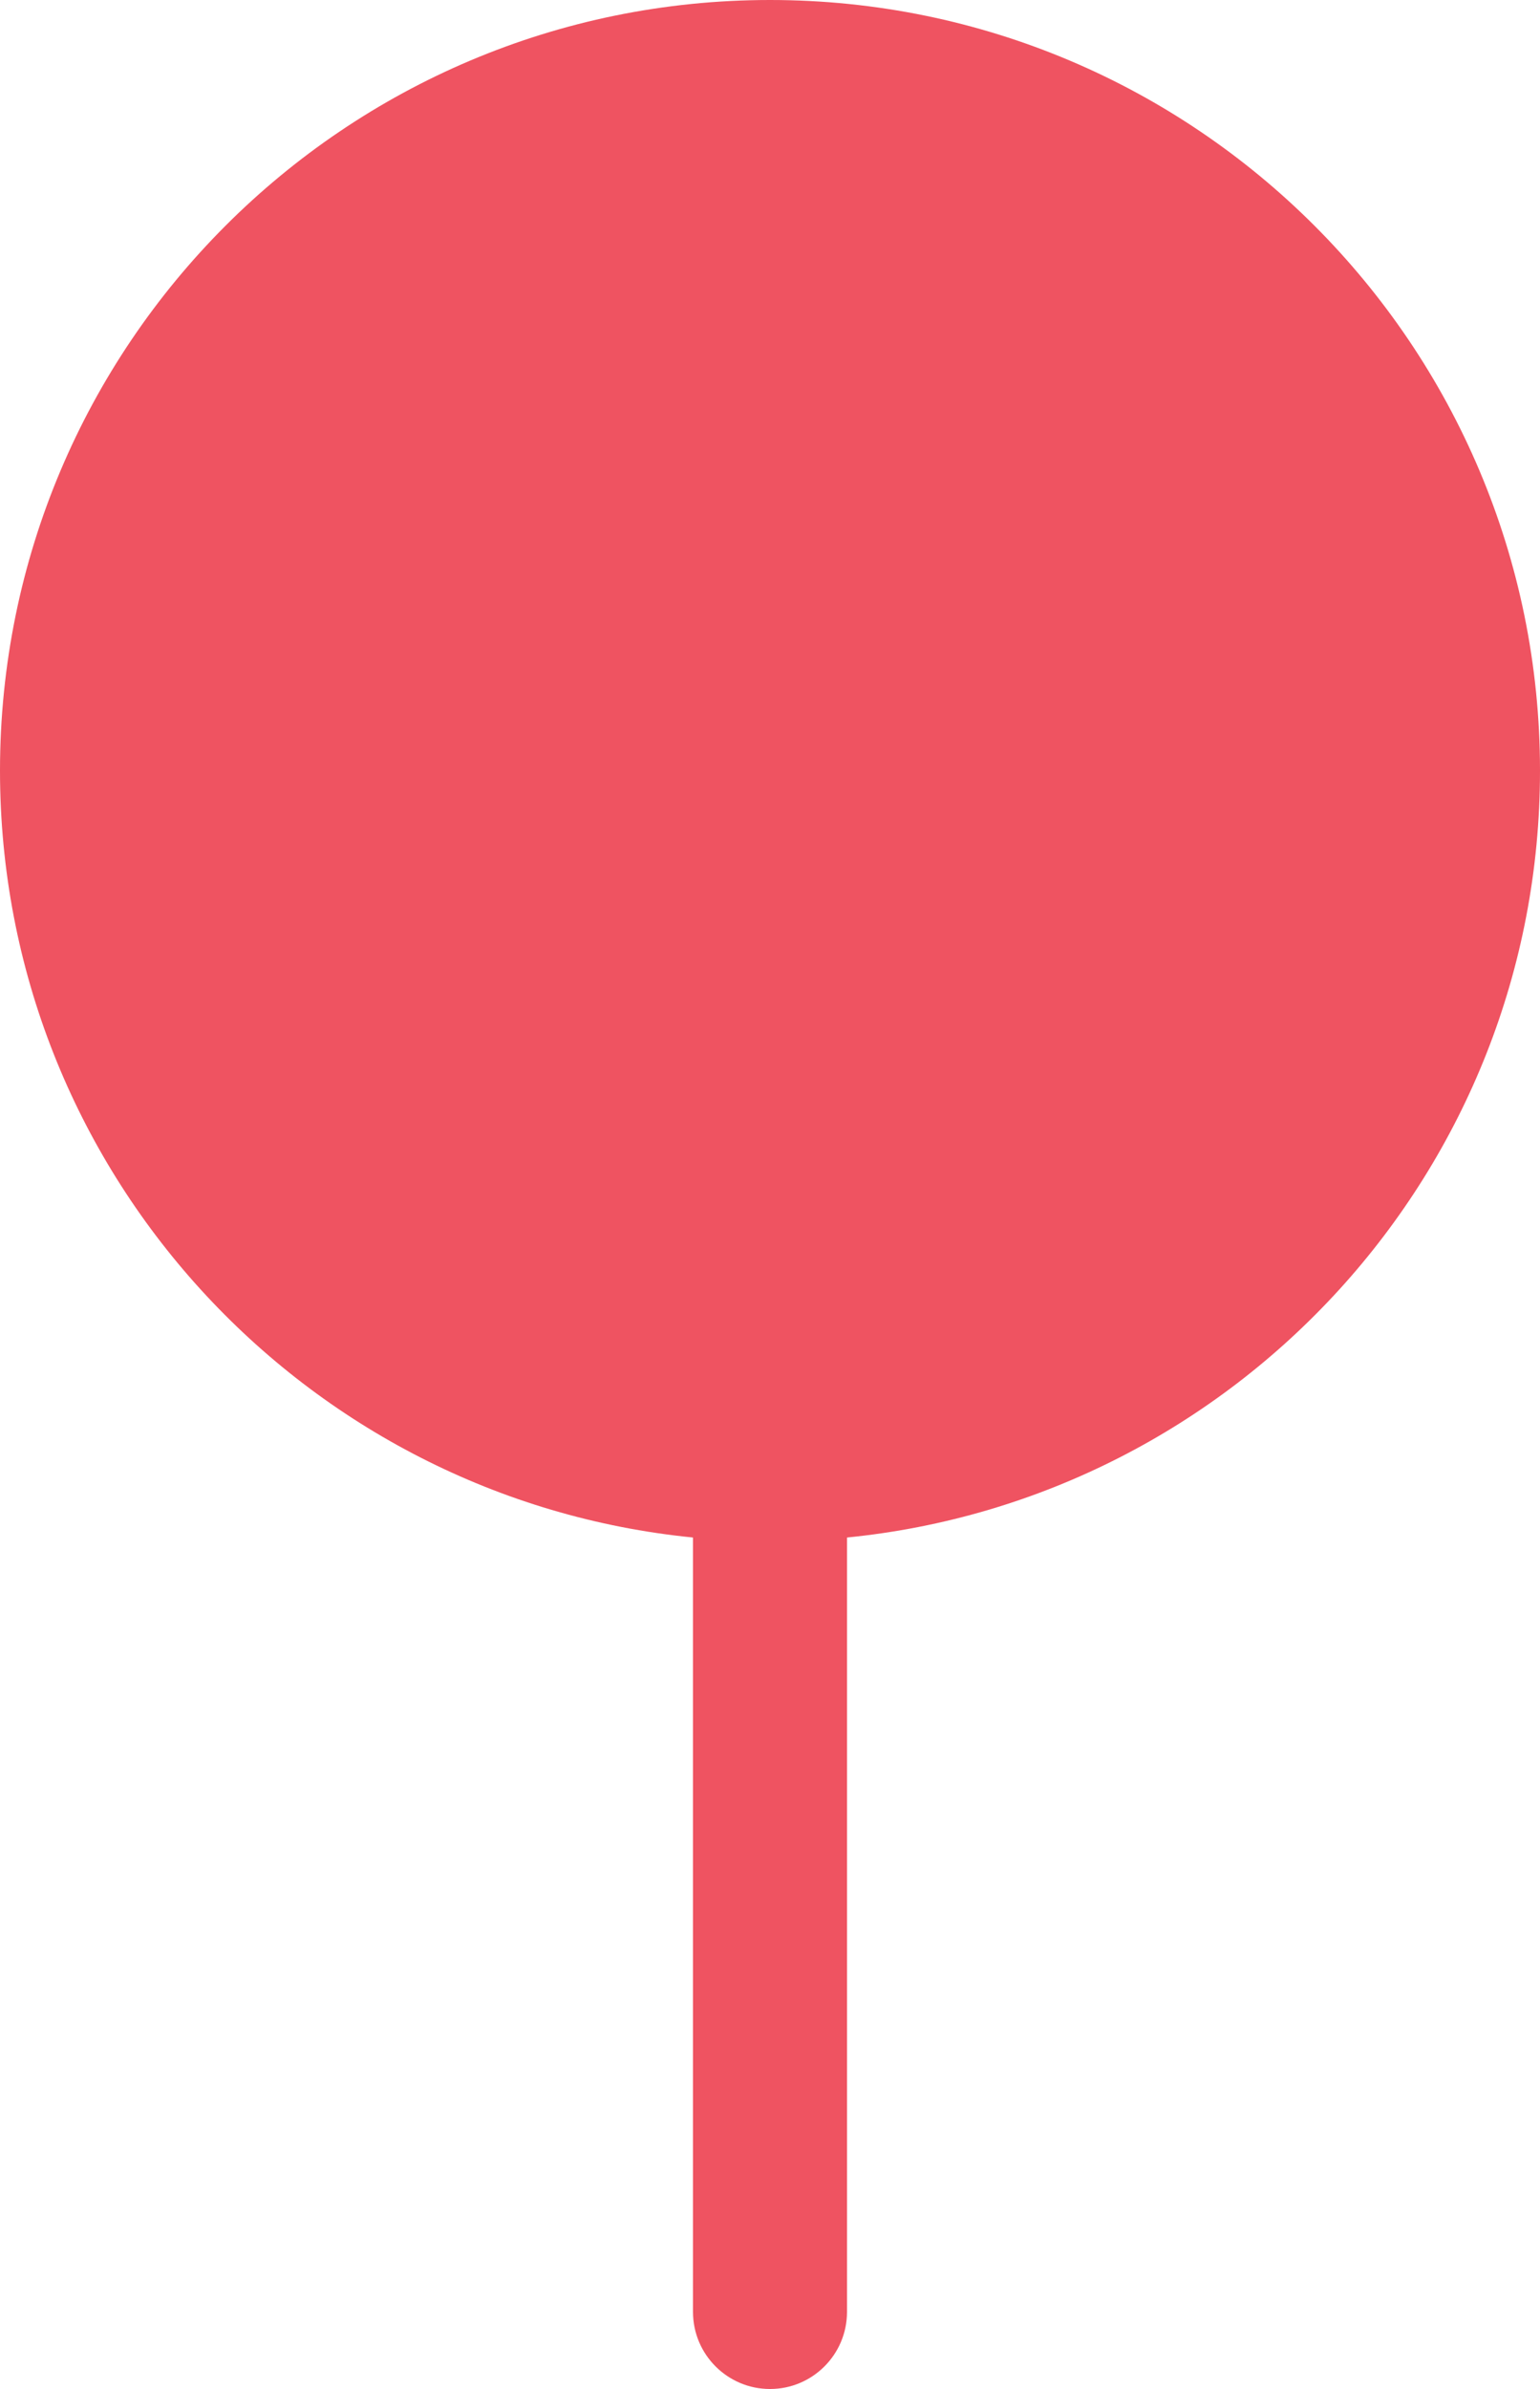 <svg width="20" height="31" viewBox="0 0 20 31" fill="none" xmlns="http://www.w3.org/2000/svg">
<path fill-rule="evenodd" clip-rule="evenodd" d="M11 19.951C16.053 19.449 20 15.185 20 10C20 4.477 15.523 0 10 0C4.477 0 0 4.477 0 10C0 15.185 3.947 19.449 9 19.951V30C9 30.552 9.448 31 10 31C10.552 31 11 30.552 11 30V19.951Z" fill="#EF5361"/>
</svg>
